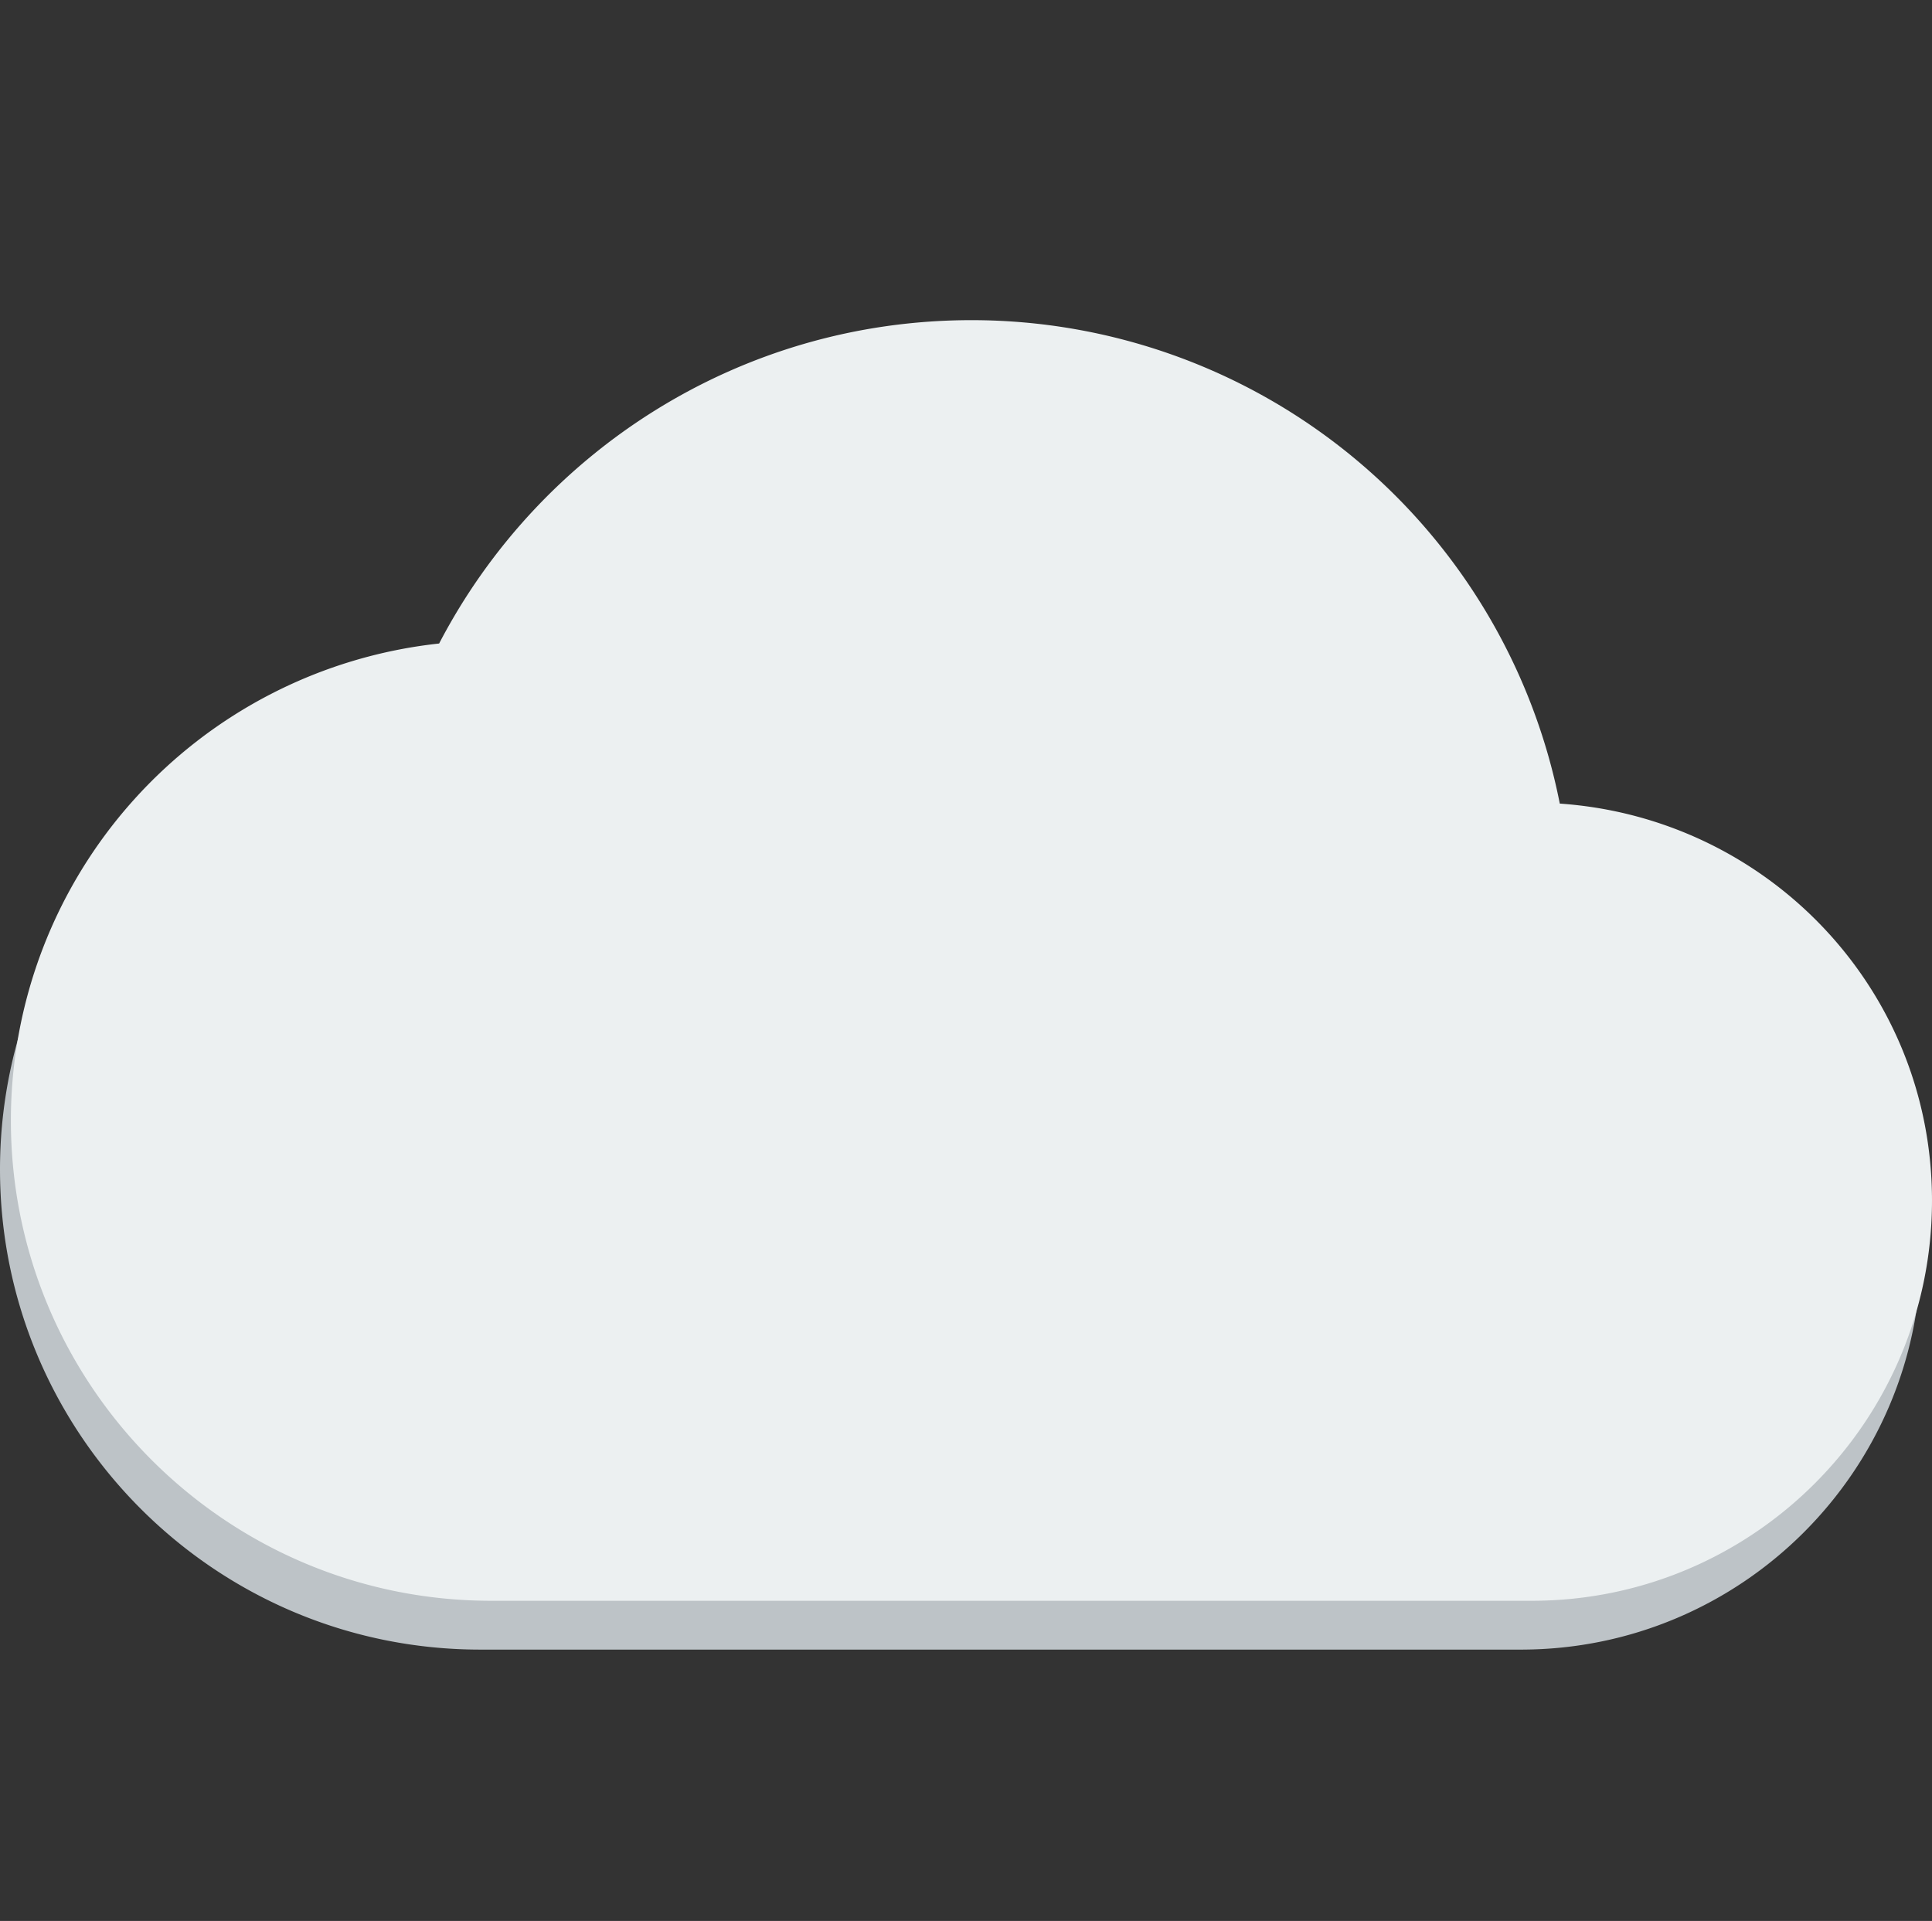 <svg xmlns="http://www.w3.org/2000/svg" height="24" viewBox="0 0 24.136 24" width="24.136" fill="#ecf0f1"><rect x="0" y="0" width="24.136" height="24" fill="#333333" stroke="none"/><path d="M.136 0h24v24h-24z" fill="none"/><path d="M19.35 10.65A7.49 7.49 0 0 0 12 4.61c-2.89 0-5.4 1.64-6.65 4.04A5.994 5.994 0 0 0 0 14.61c0 3.31 2.69 6 6 6h13c2.76 0 5-2.24 5-5 0-2.64-2.05-4.78-4.65-4.96z" fill="#bdc3c7"/><path d="M19.486 10.04A7.49 7.49 0 0 0 12.136 4c-2.89 0-5.4 1.64-6.65 4.04A5.994 5.994 0 0 0 .136 14c0 3.31 2.69 6 6 6h13c2.76 0 5-2.24 5-5 0-2.64-2.05-4.78-4.65-4.96z"/></svg>